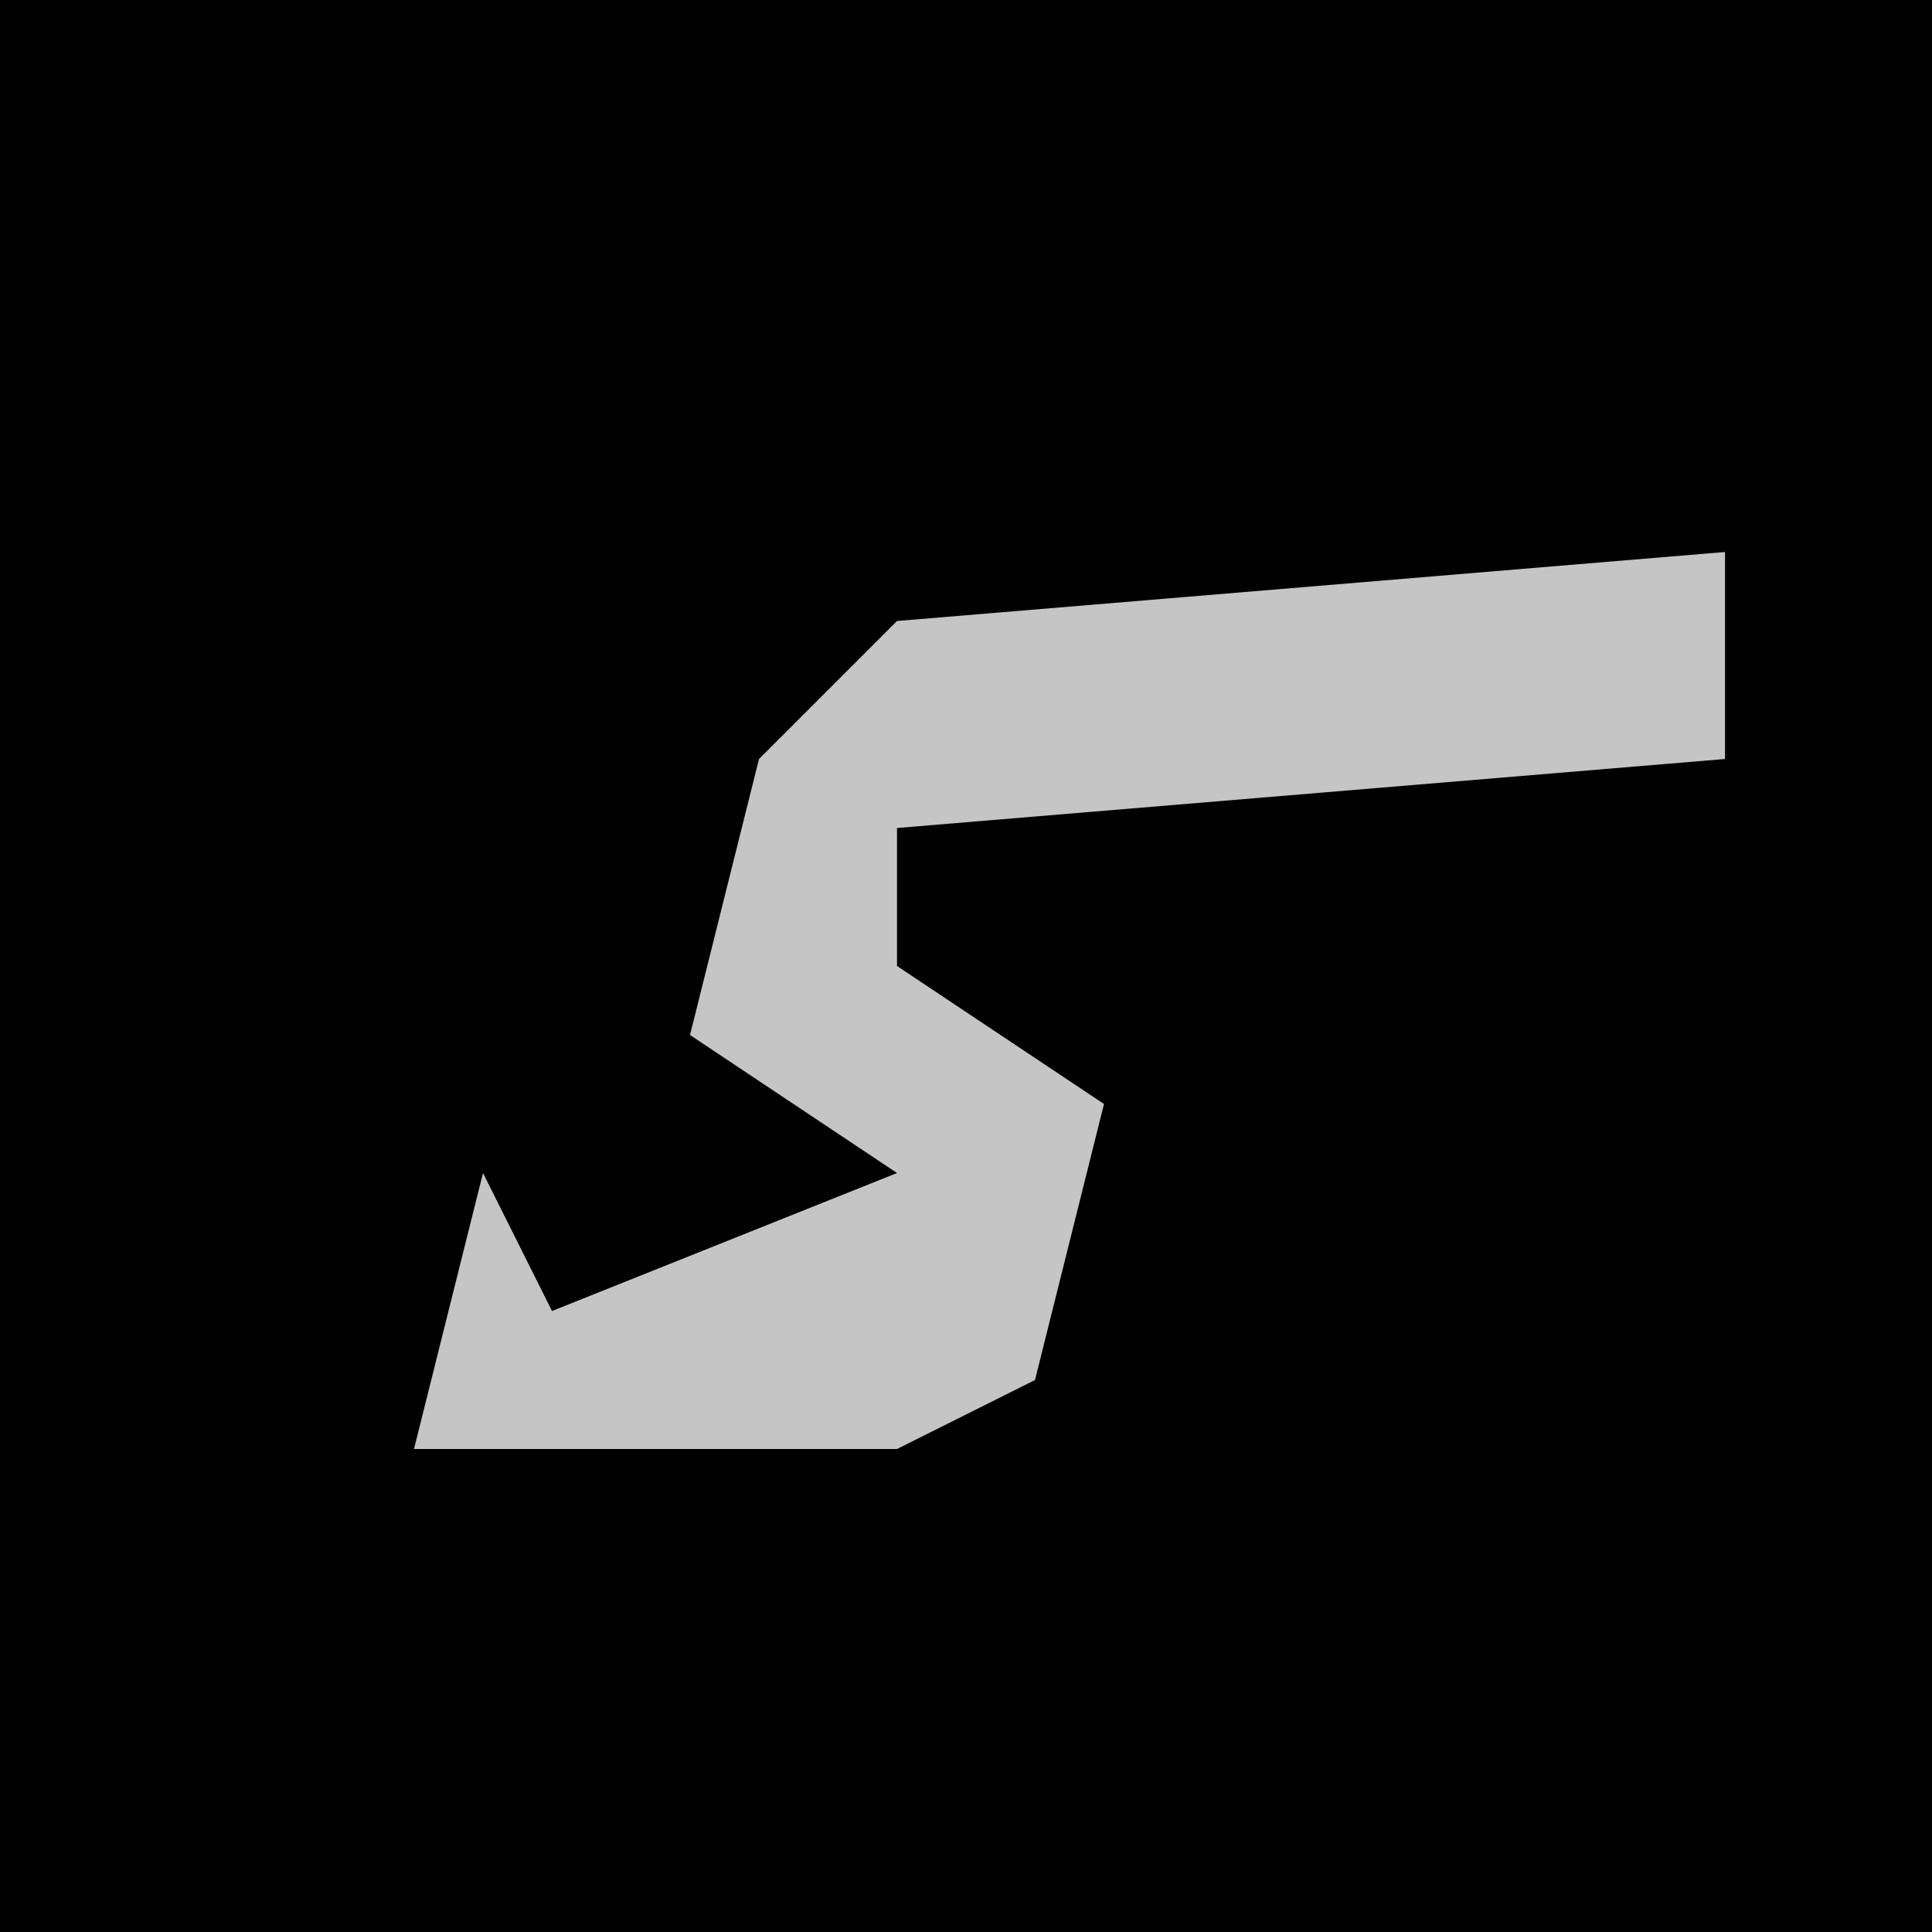 <?xml version="1.0" encoding="UTF-8"?>
<svg version="1.1" xmlns="http://www.w3.org/2000/svg" width="28" height="28">
<path d="M0,0 L28,0 L28,28 L0,28 Z " fill="#010101" transform="translate(0,0)"/>
<path d="M0,0 L0,3 L-12,4 L-12,6 L-9,8 L-10,12 L-12,13 L-19,13 L-18,9 L-17,11 L-12,9 L-15,7 L-14,3 L-12,1 Z " fill="#C5C5C5" transform="translate(25,8)"/>
</svg>
